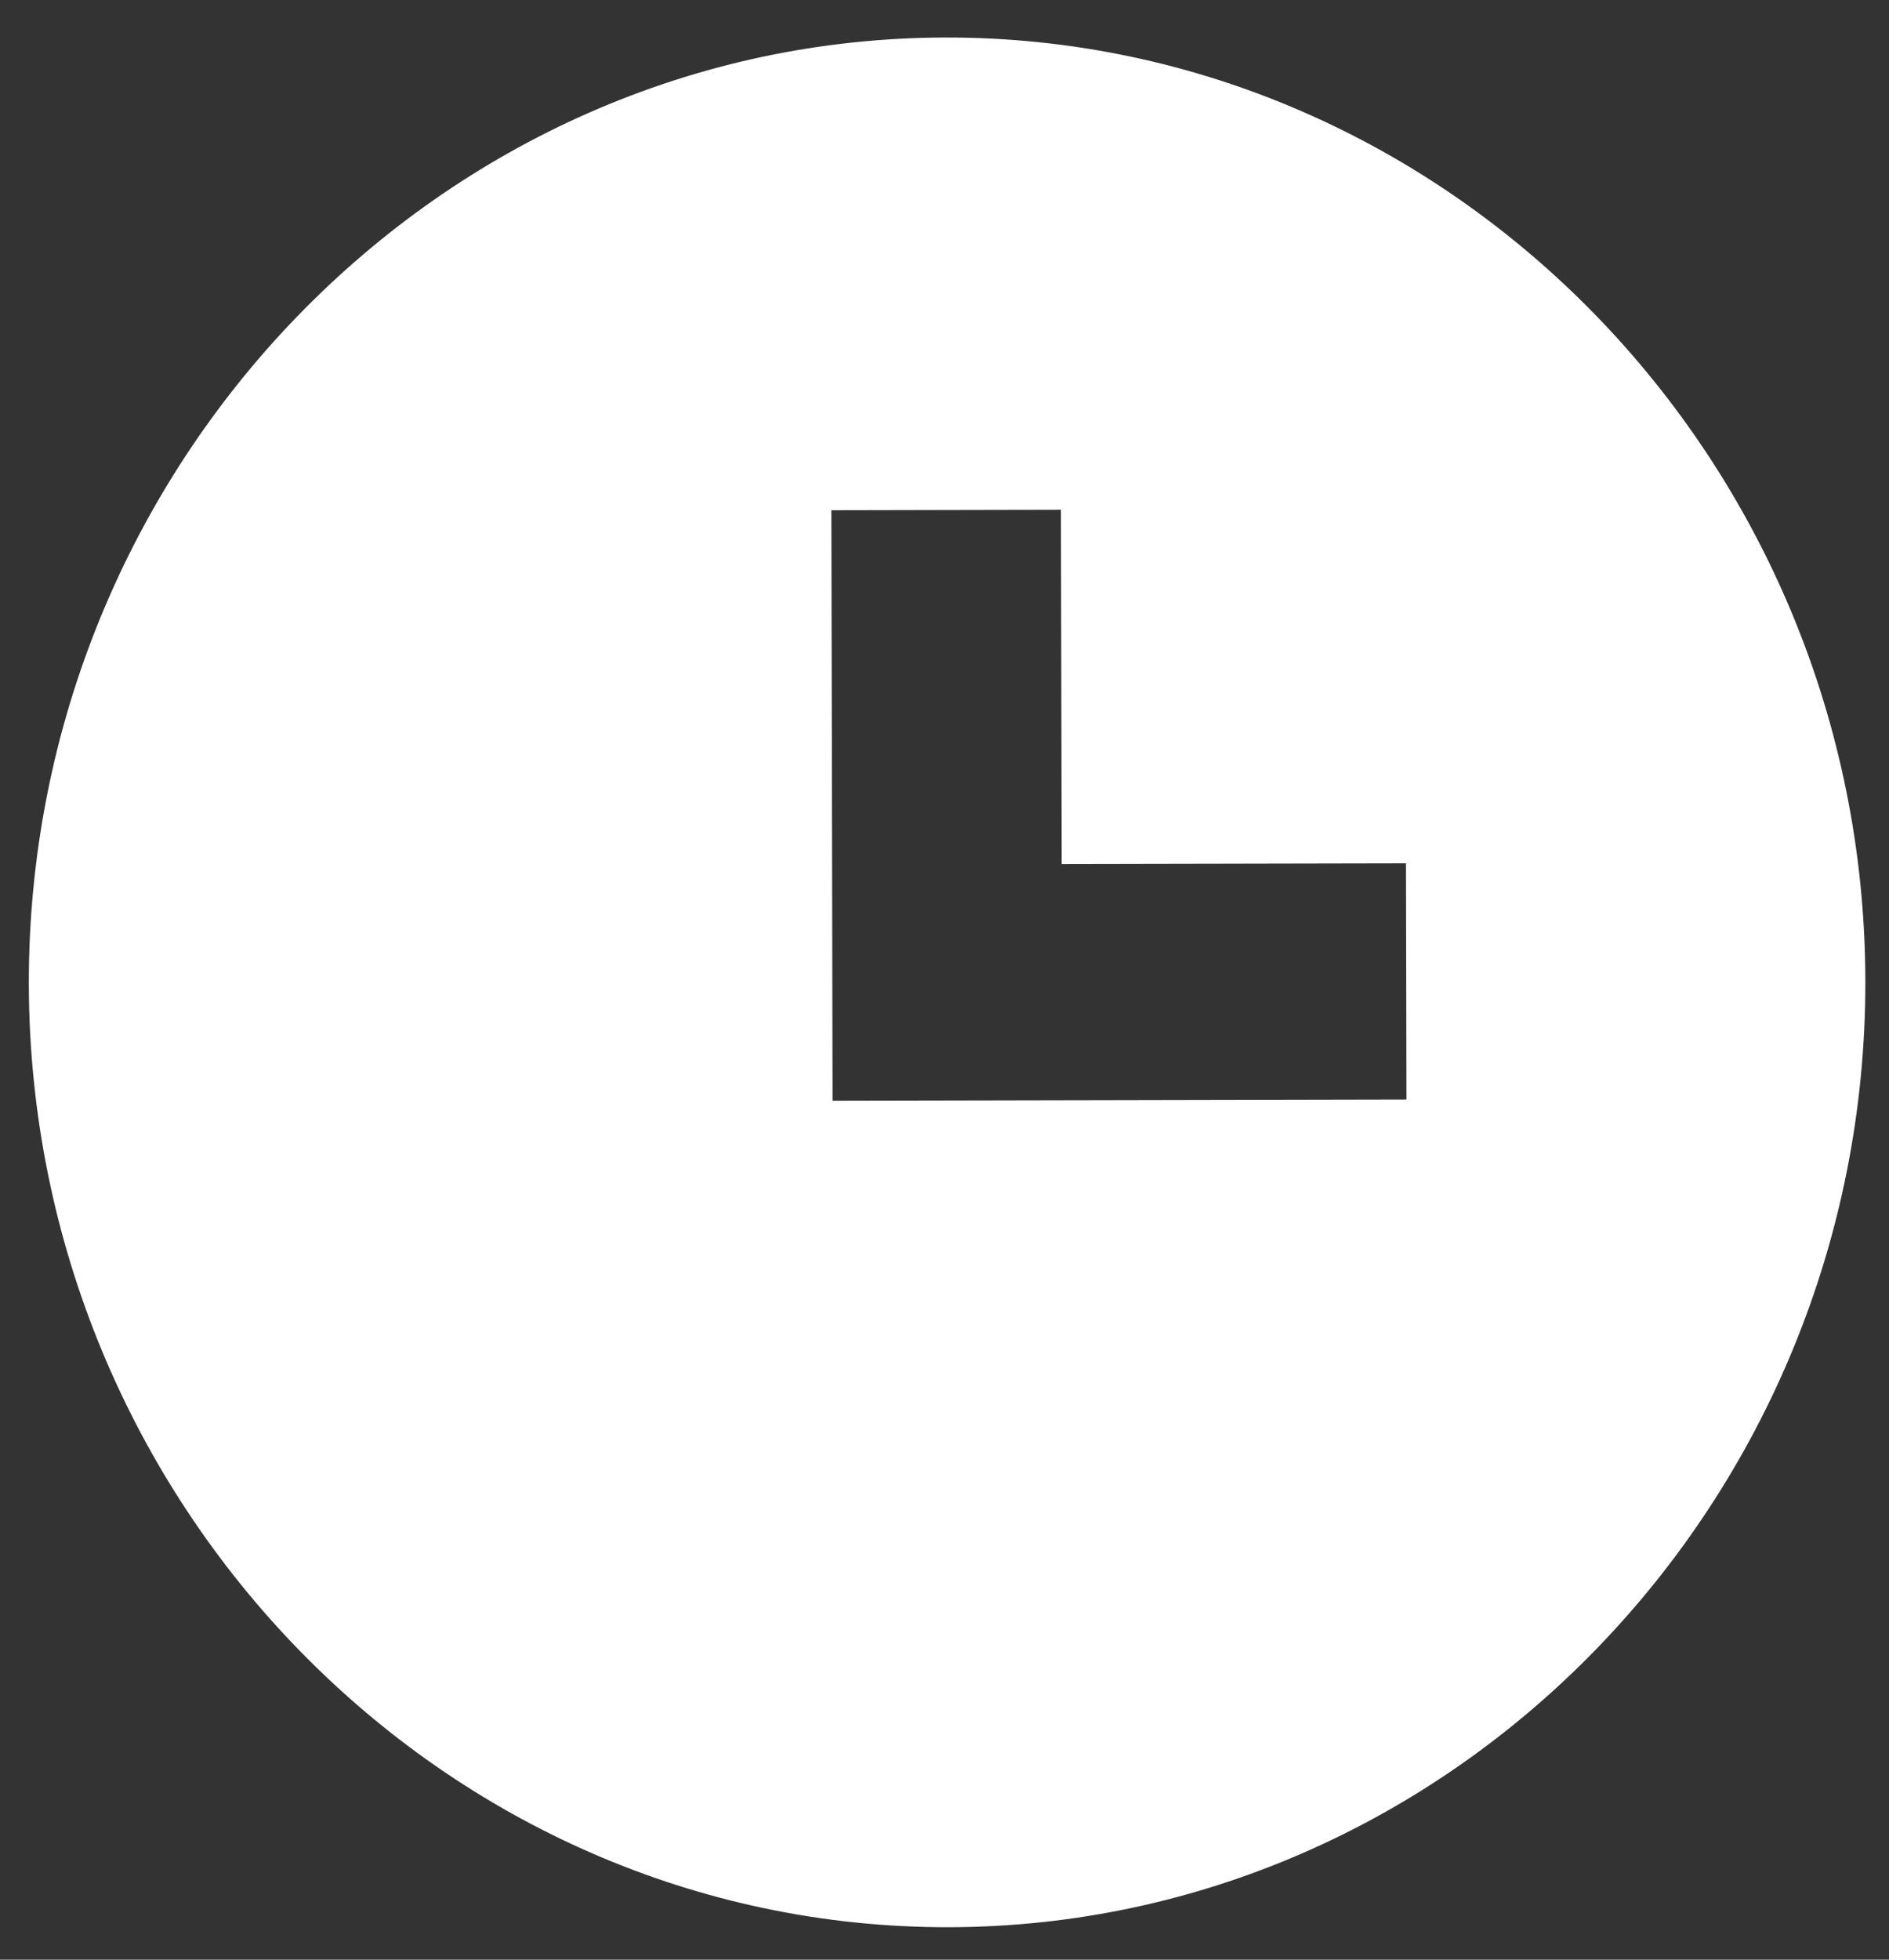 <svg width="27" height="28" viewBox="0 0 27 28" fill="none" xmlns="http://www.w3.org/2000/svg">
<rect x="0" y="0" width="27" height="28" fill="#333333" stroke="none"/>
<path d="M13.509 0.536C6.291 0.551 0.397 6.639 0.412 14.064C0.428 21.489 6.347 27.551 13.565 27.536C20.784 27.521 26.678 21.434 26.662 14.009C26.647 6.584 20.728 0.521 13.509 0.536ZM20.103 15.71L11.9 15.727L11.883 7.29L15.164 7.283L15.175 12.345L20.096 12.335L20.103 15.71Z" fill="white"/>
</svg>
